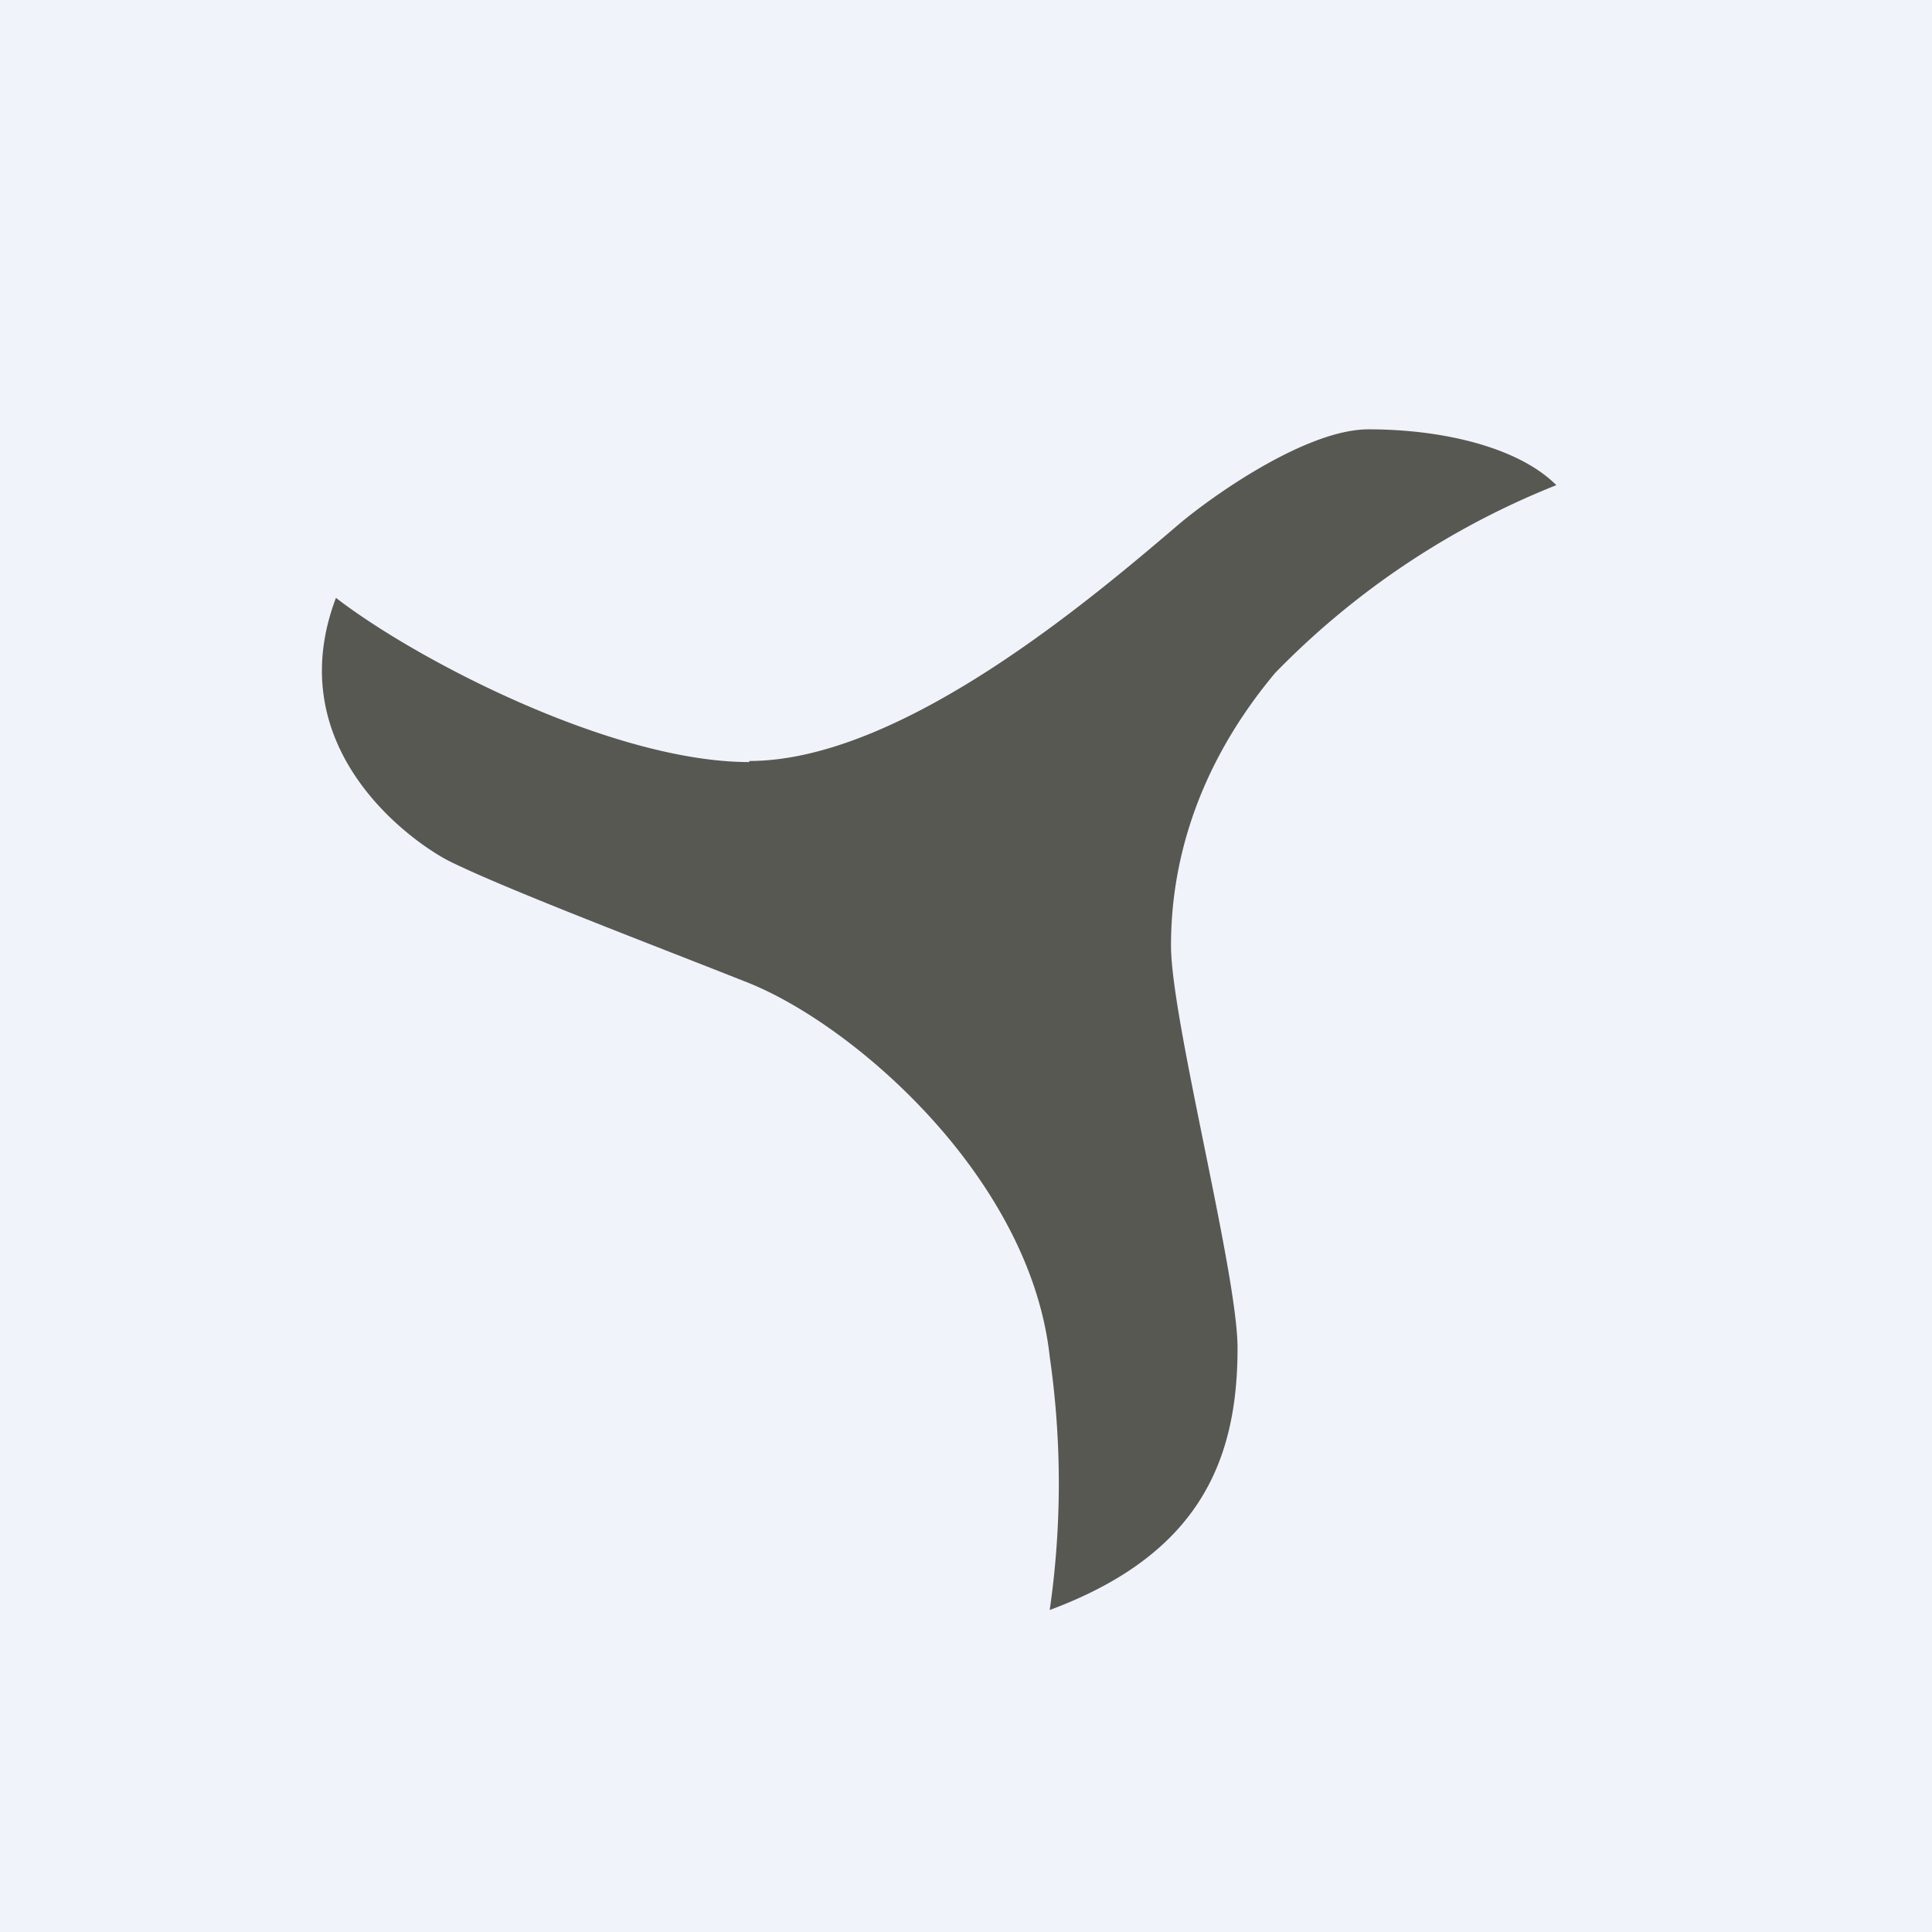 <!-- by TradingView --><svg width="18" height="18" viewBox="0 0 18 18" xmlns="http://www.w3.org/2000/svg"><path fill="#F0F3FA" d="M0 0h18v18H0z"/><path d="M6.98 7.1c-1.27 0-3.1-.95-3.85-1.53-.53 1.4.7 2.27 1.05 2.45.52.26 1.92.79 2.8 1.14.99.4 2.62 1.82 2.8 3.48a8.26 8.26 0 0 1 0 2.36c1.4-.52 1.75-1.4 1.75-2.44 0-.7-.62-3.06-.62-3.75 0-.51.1-1.5.97-2.54a7.54 7.54 0 0 1 2.62-1.75c-.35-.35-1.05-.52-1.75-.52-.56 0-1.4.58-1.75.87-.82.7-2.6 2.22-4.02 2.22Z" fill="#575852"/></svg>